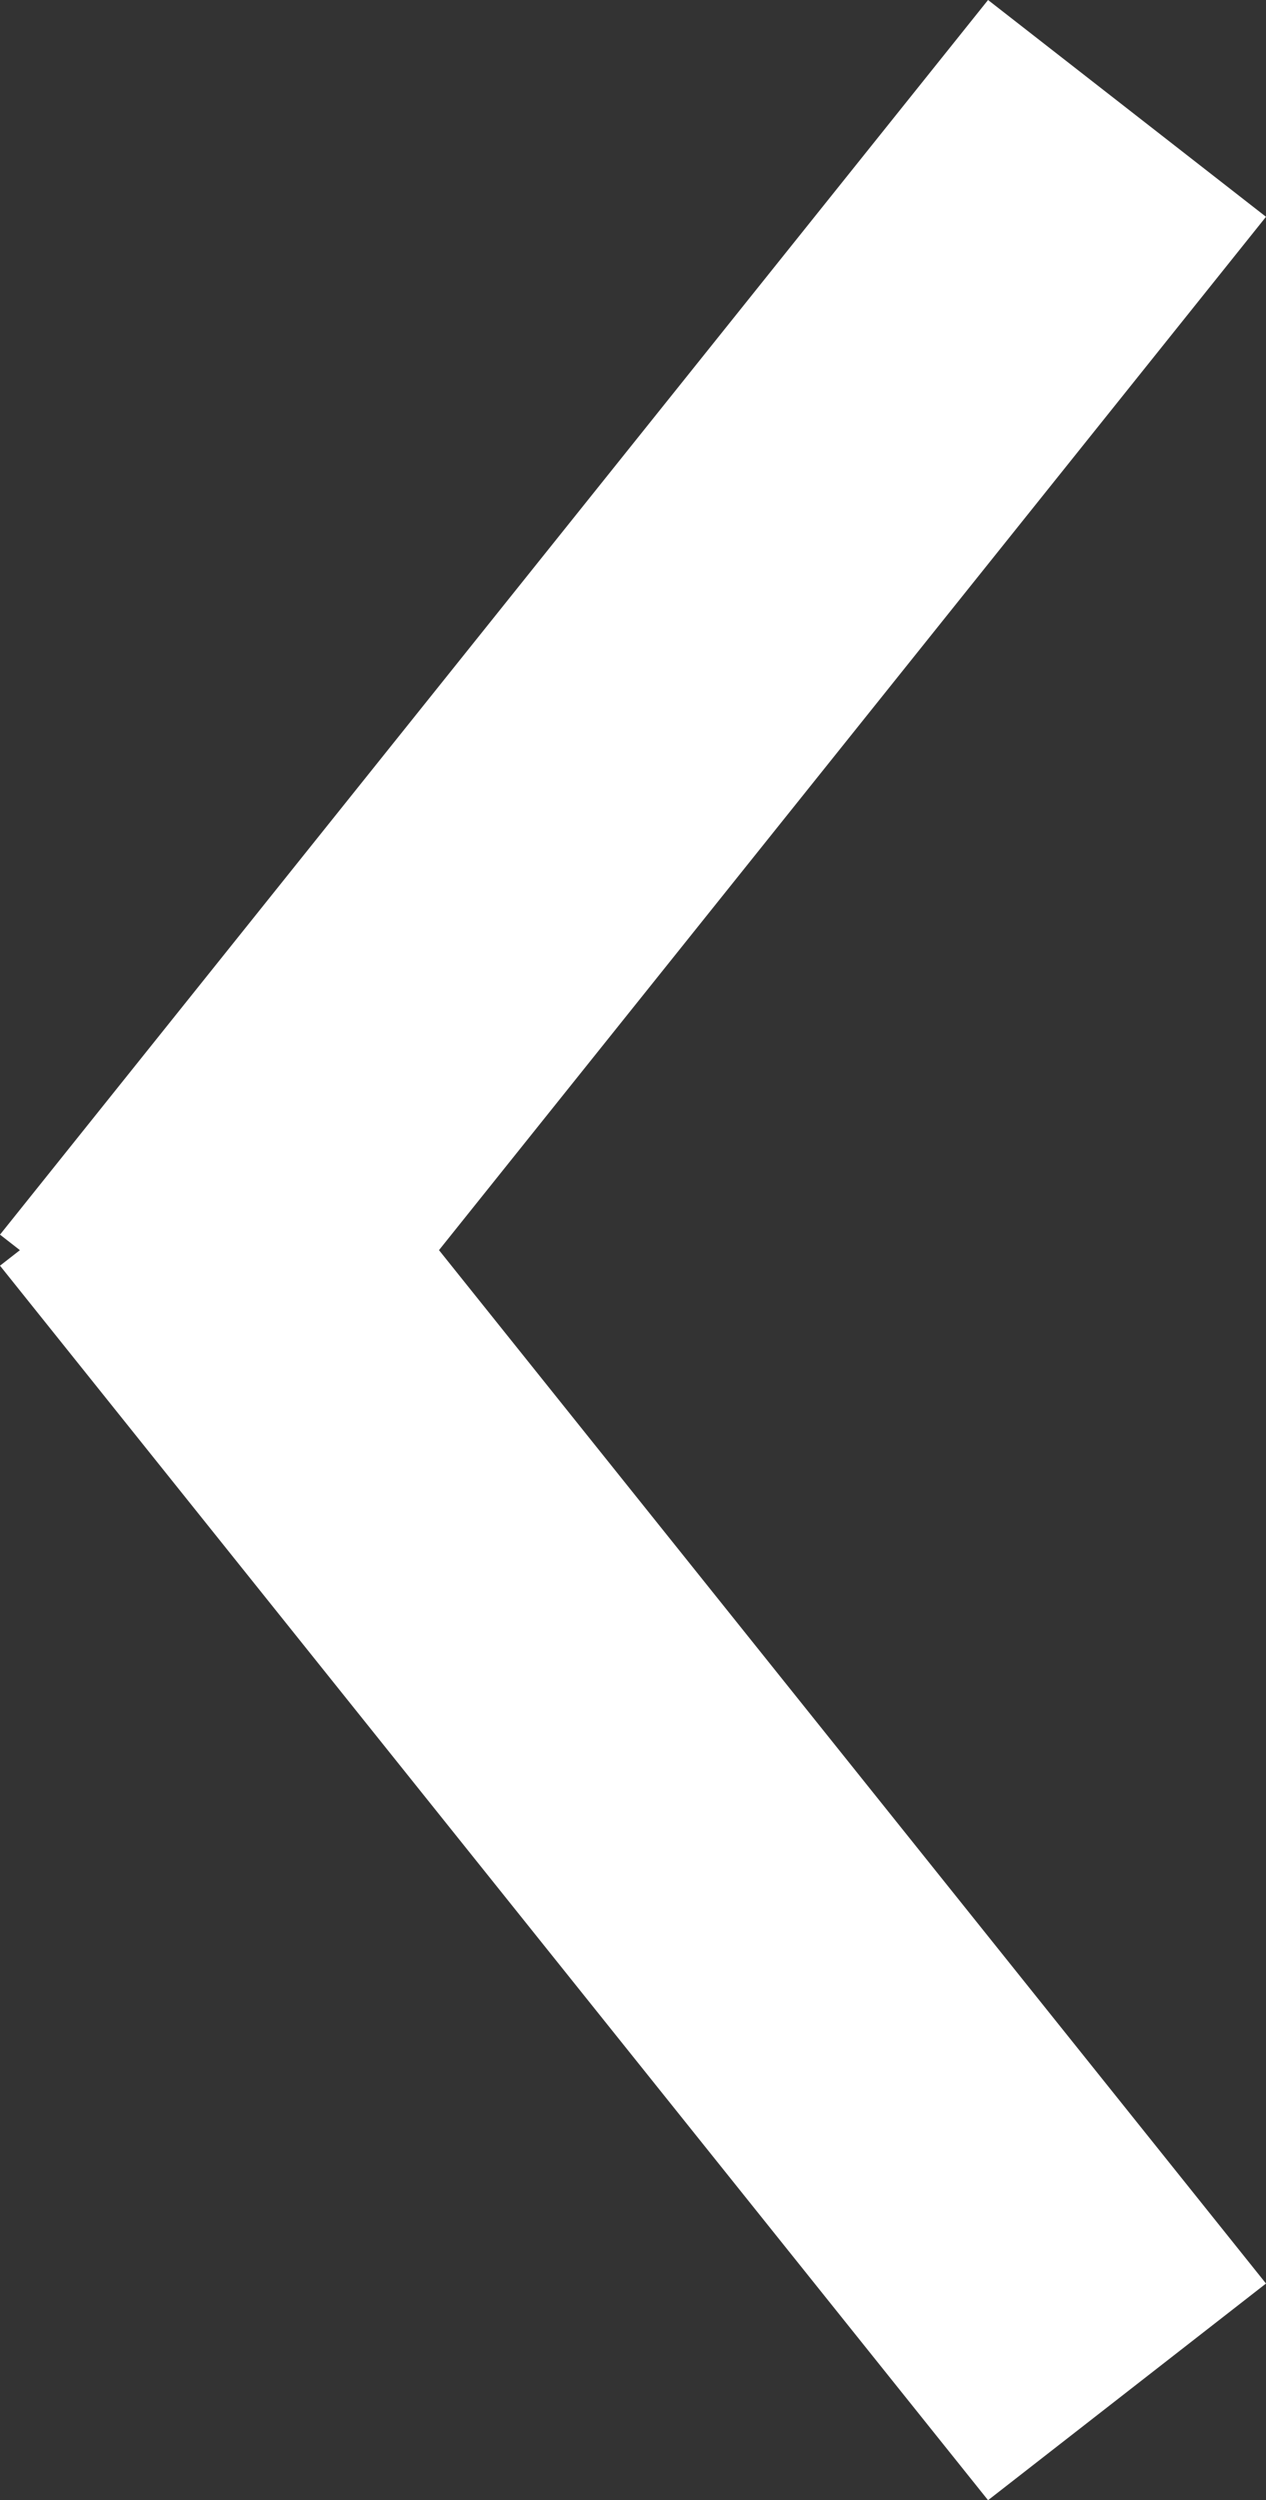 <?xml version="1.0" encoding="iso-8859-1"?>
<!-- Generator: Adobe Illustrator 16.2.0, SVG Export Plug-In . SVG Version: 6.00 Build 0)  -->
<!DOCTYPE svg PUBLIC "-//W3C//DTD SVG 1.1//EN" "http://www.w3.org/Graphics/SVG/1.1/DTD/svg11.dtd">
<svg version="1.1" id="&#x421;&#x43B;&#x43E;&#x439;_1"
	 xmlns="http://www.w3.org/2000/svg" xmlns:xlink="http://www.w3.org/1999/xlink" x="0px" y="0px" width="19.627px"
	 height="38.739px" viewBox="0 0 19.627 38.739" style="enable-background:new 0 0 19.627 38.739;" xml:space="preserve">
<rect x="0" y="0" width="19.627" height="38.739" fill="#333333" stroke="none"/>
<path style="fill-rule:evenodd;clip-rule:evenodd;fill:#ffffff;" d="M15.318,0l4.309,3.359L4.309,22.488L0,19.13L15.318,0z"/>
<path style="fill-rule:evenodd;clip-rule:evenodd;fill:#ffffff;" d="M4.309,16.252L0,19.611l15.318,19.128l4.309-3.357L4.309,16.252z"
	/>
</svg>
